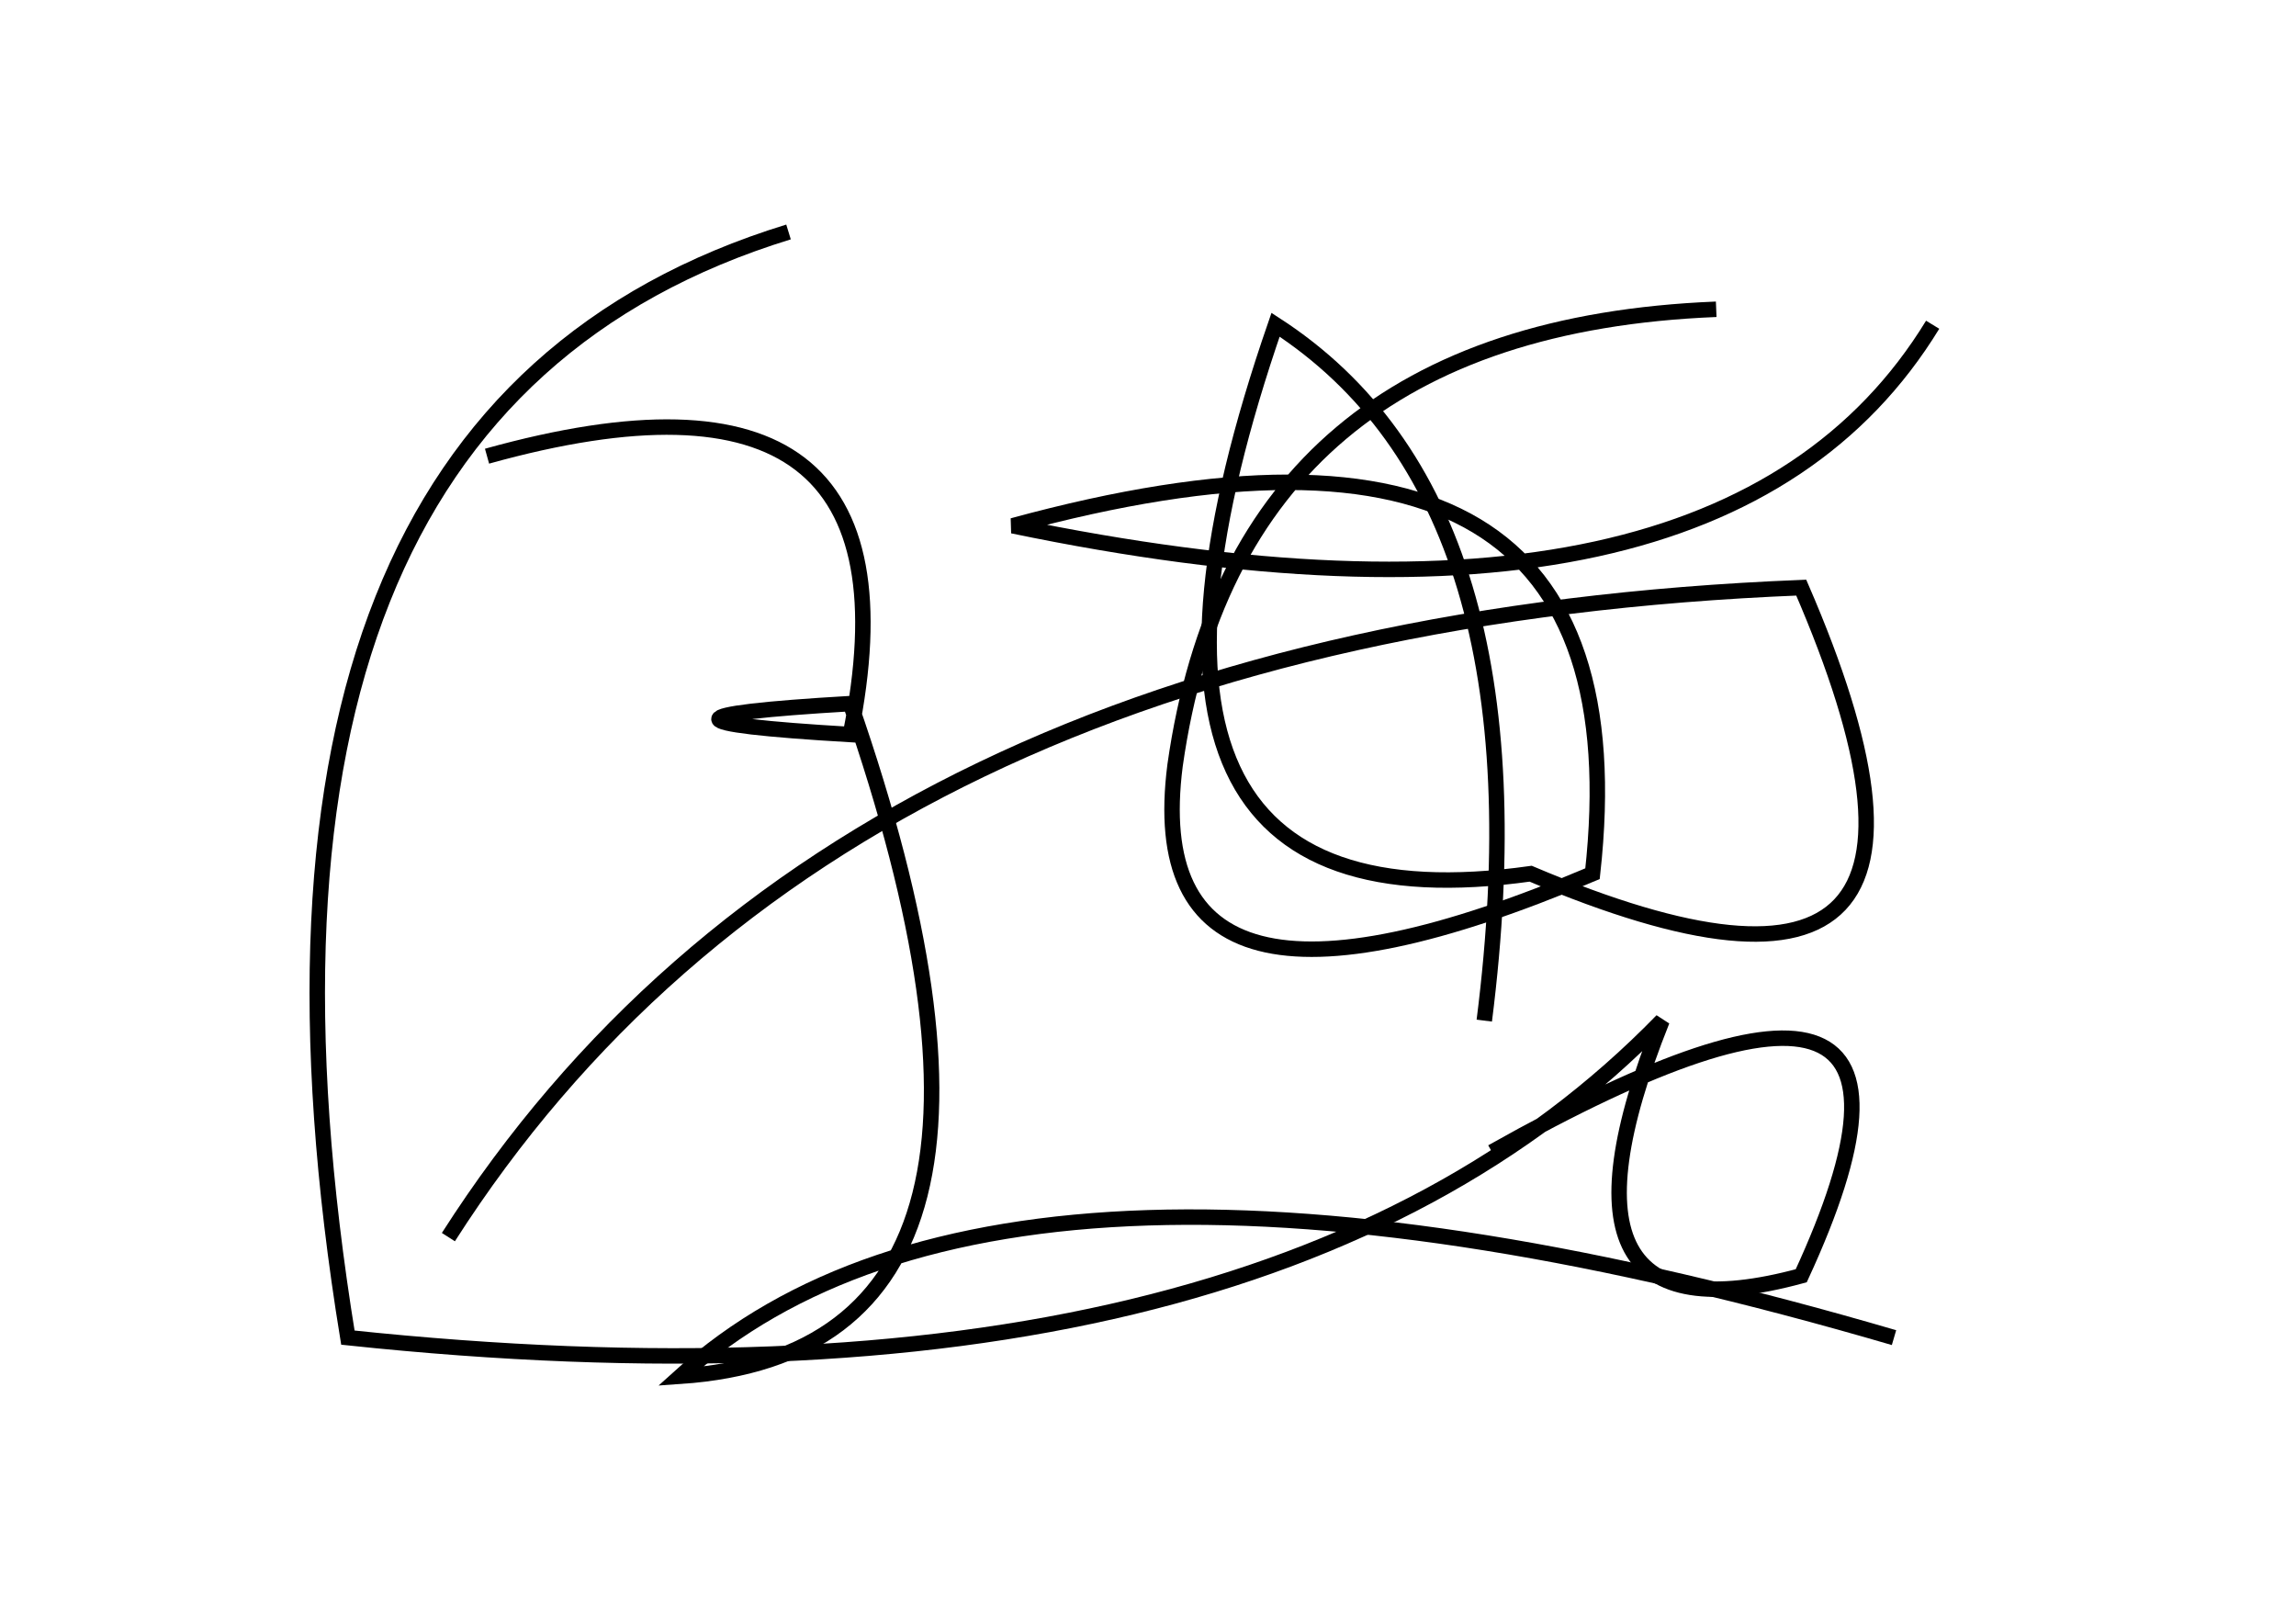 <?xml version="1.0" encoding="utf-8" ?>
<svg baseProfile="full" height="210mm" version="1.1" viewBox="0 0 297 210" width="297mm" xmlns="http://www.w3.org/2000/svg" xmlns:ev="http://www.w3.org/2001/xml-events" xmlns:xlink="http://www.w3.org/1999/xlink"><defs /><g transform="translate(43,30)"><path d="M 202,143 Q 87.5,109.5 45,148 Q 96.0,144.5 67,61 Q 33.0,63.0 67,65 Q 77.5,13.0 20,29" fill="none" stroke="black" stroke-width="2" /><path d="M 179,10 Q 117.0,12.5 109,69 Q 104.0,108.0 163,83 Q 170.5,15.5 88,38 Q 179.5,57.0 207,12" fill="none" stroke="black" stroke-width="2" /><path d="M 59,0 Q -17.5,23.5 2,143 Q 120.0,155.5 172,102 Q 155.0,144.5 190,135 Q 214.0,83.0 150,119" fill="none" stroke="black" stroke-width="2" /><path d="M 149,102 Q 157.5,35.0 122,12 Q 94.5,91.5 155,83 Q 217.5,109.5 190,46 Q 65.5,51.0 15,130" fill="none" stroke="black" stroke-width="2" /></g></svg>
